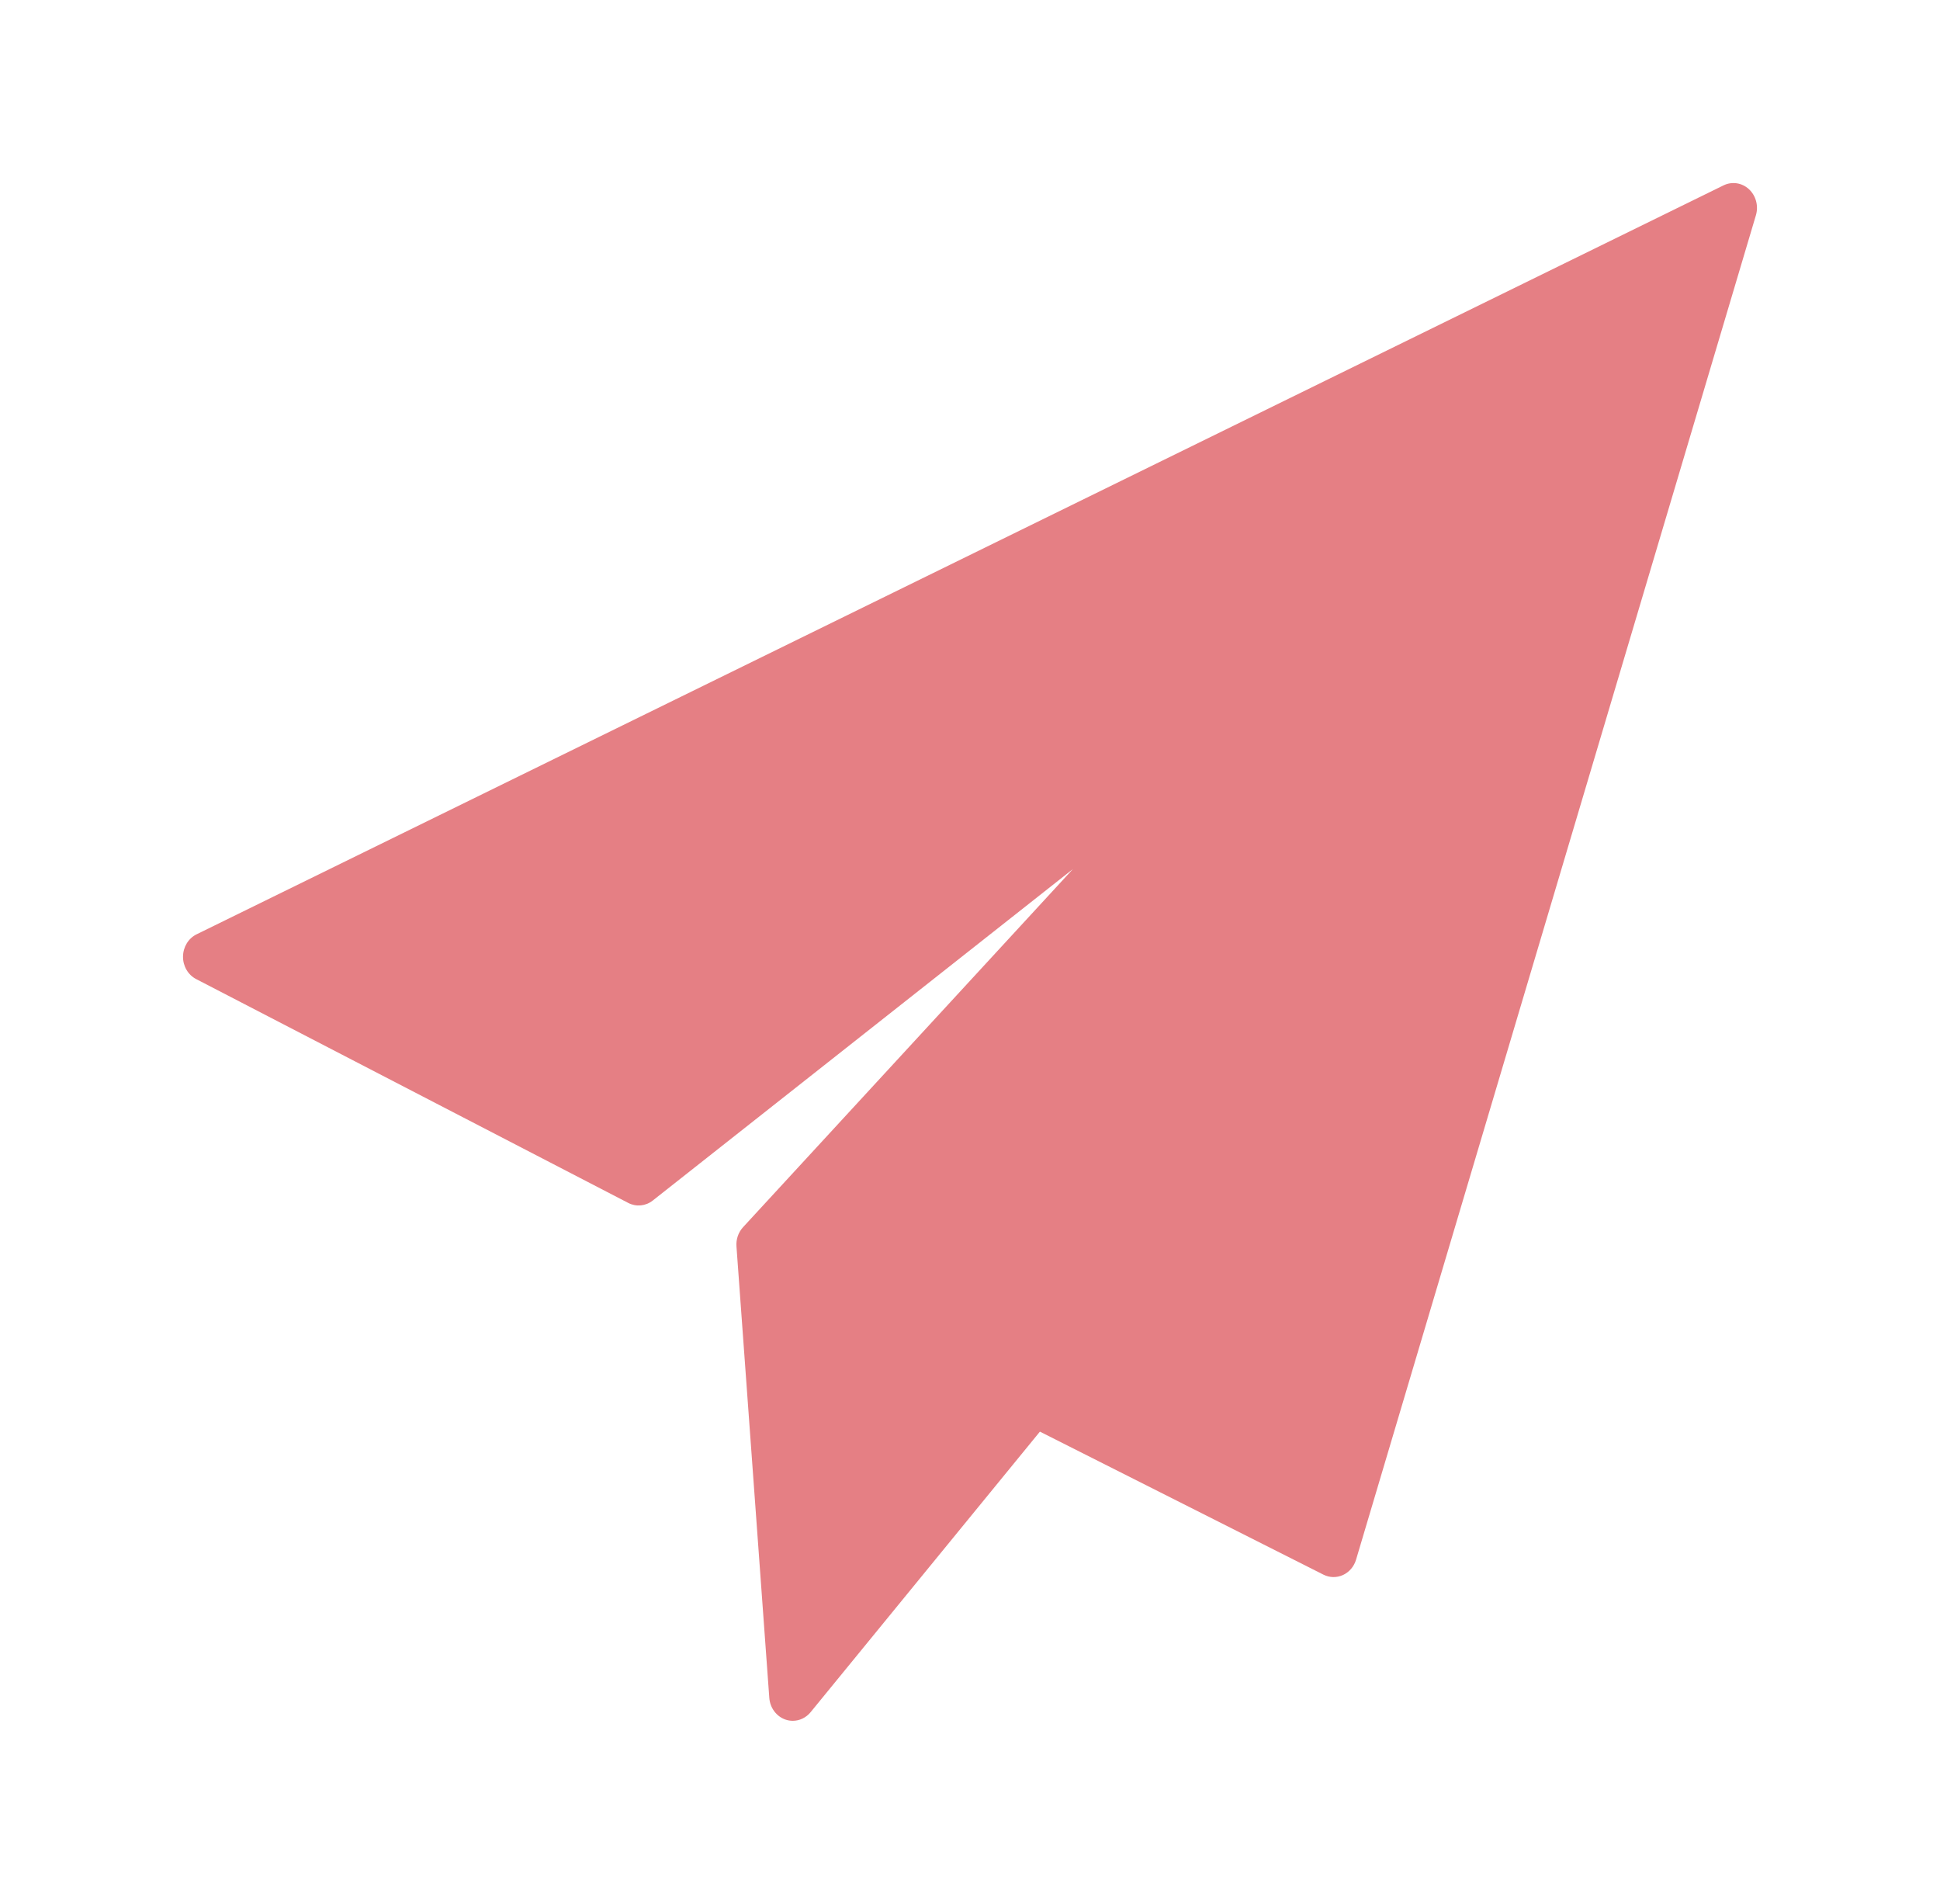 <svg width="53" height="52" viewBox="0 0 53 52" fill="none" xmlns="http://www.w3.org/2000/svg">
<path d="M47.781 5.168C47.59 4.991 47.317 4.95 47.086 5.063L5.372 25.518C5.147 25.628 5.003 25.864 5 26.126C4.997 26.387 5.137 26.627 5.36 26.742L17.165 32.856C17.381 32.968 17.639 32.943 17.833 32.79L29.311 23.737L20.3 33.518C20.171 33.658 20.106 33.849 20.12 34.043L21.017 46.374C21.037 46.647 21.211 46.88 21.457 46.966C21.523 46.989 21.591 47 21.658 47C21.842 47 22.02 46.917 22.145 46.765L28.41 39.102L36.156 43.008C36.324 43.093 36.519 43.096 36.69 43.018C36.861 42.939 36.991 42.787 37.047 42.599L47.97 5.882C48.047 5.625 47.972 5.346 47.781 5.168Z" fill="#E57F84"/>
</svg>
